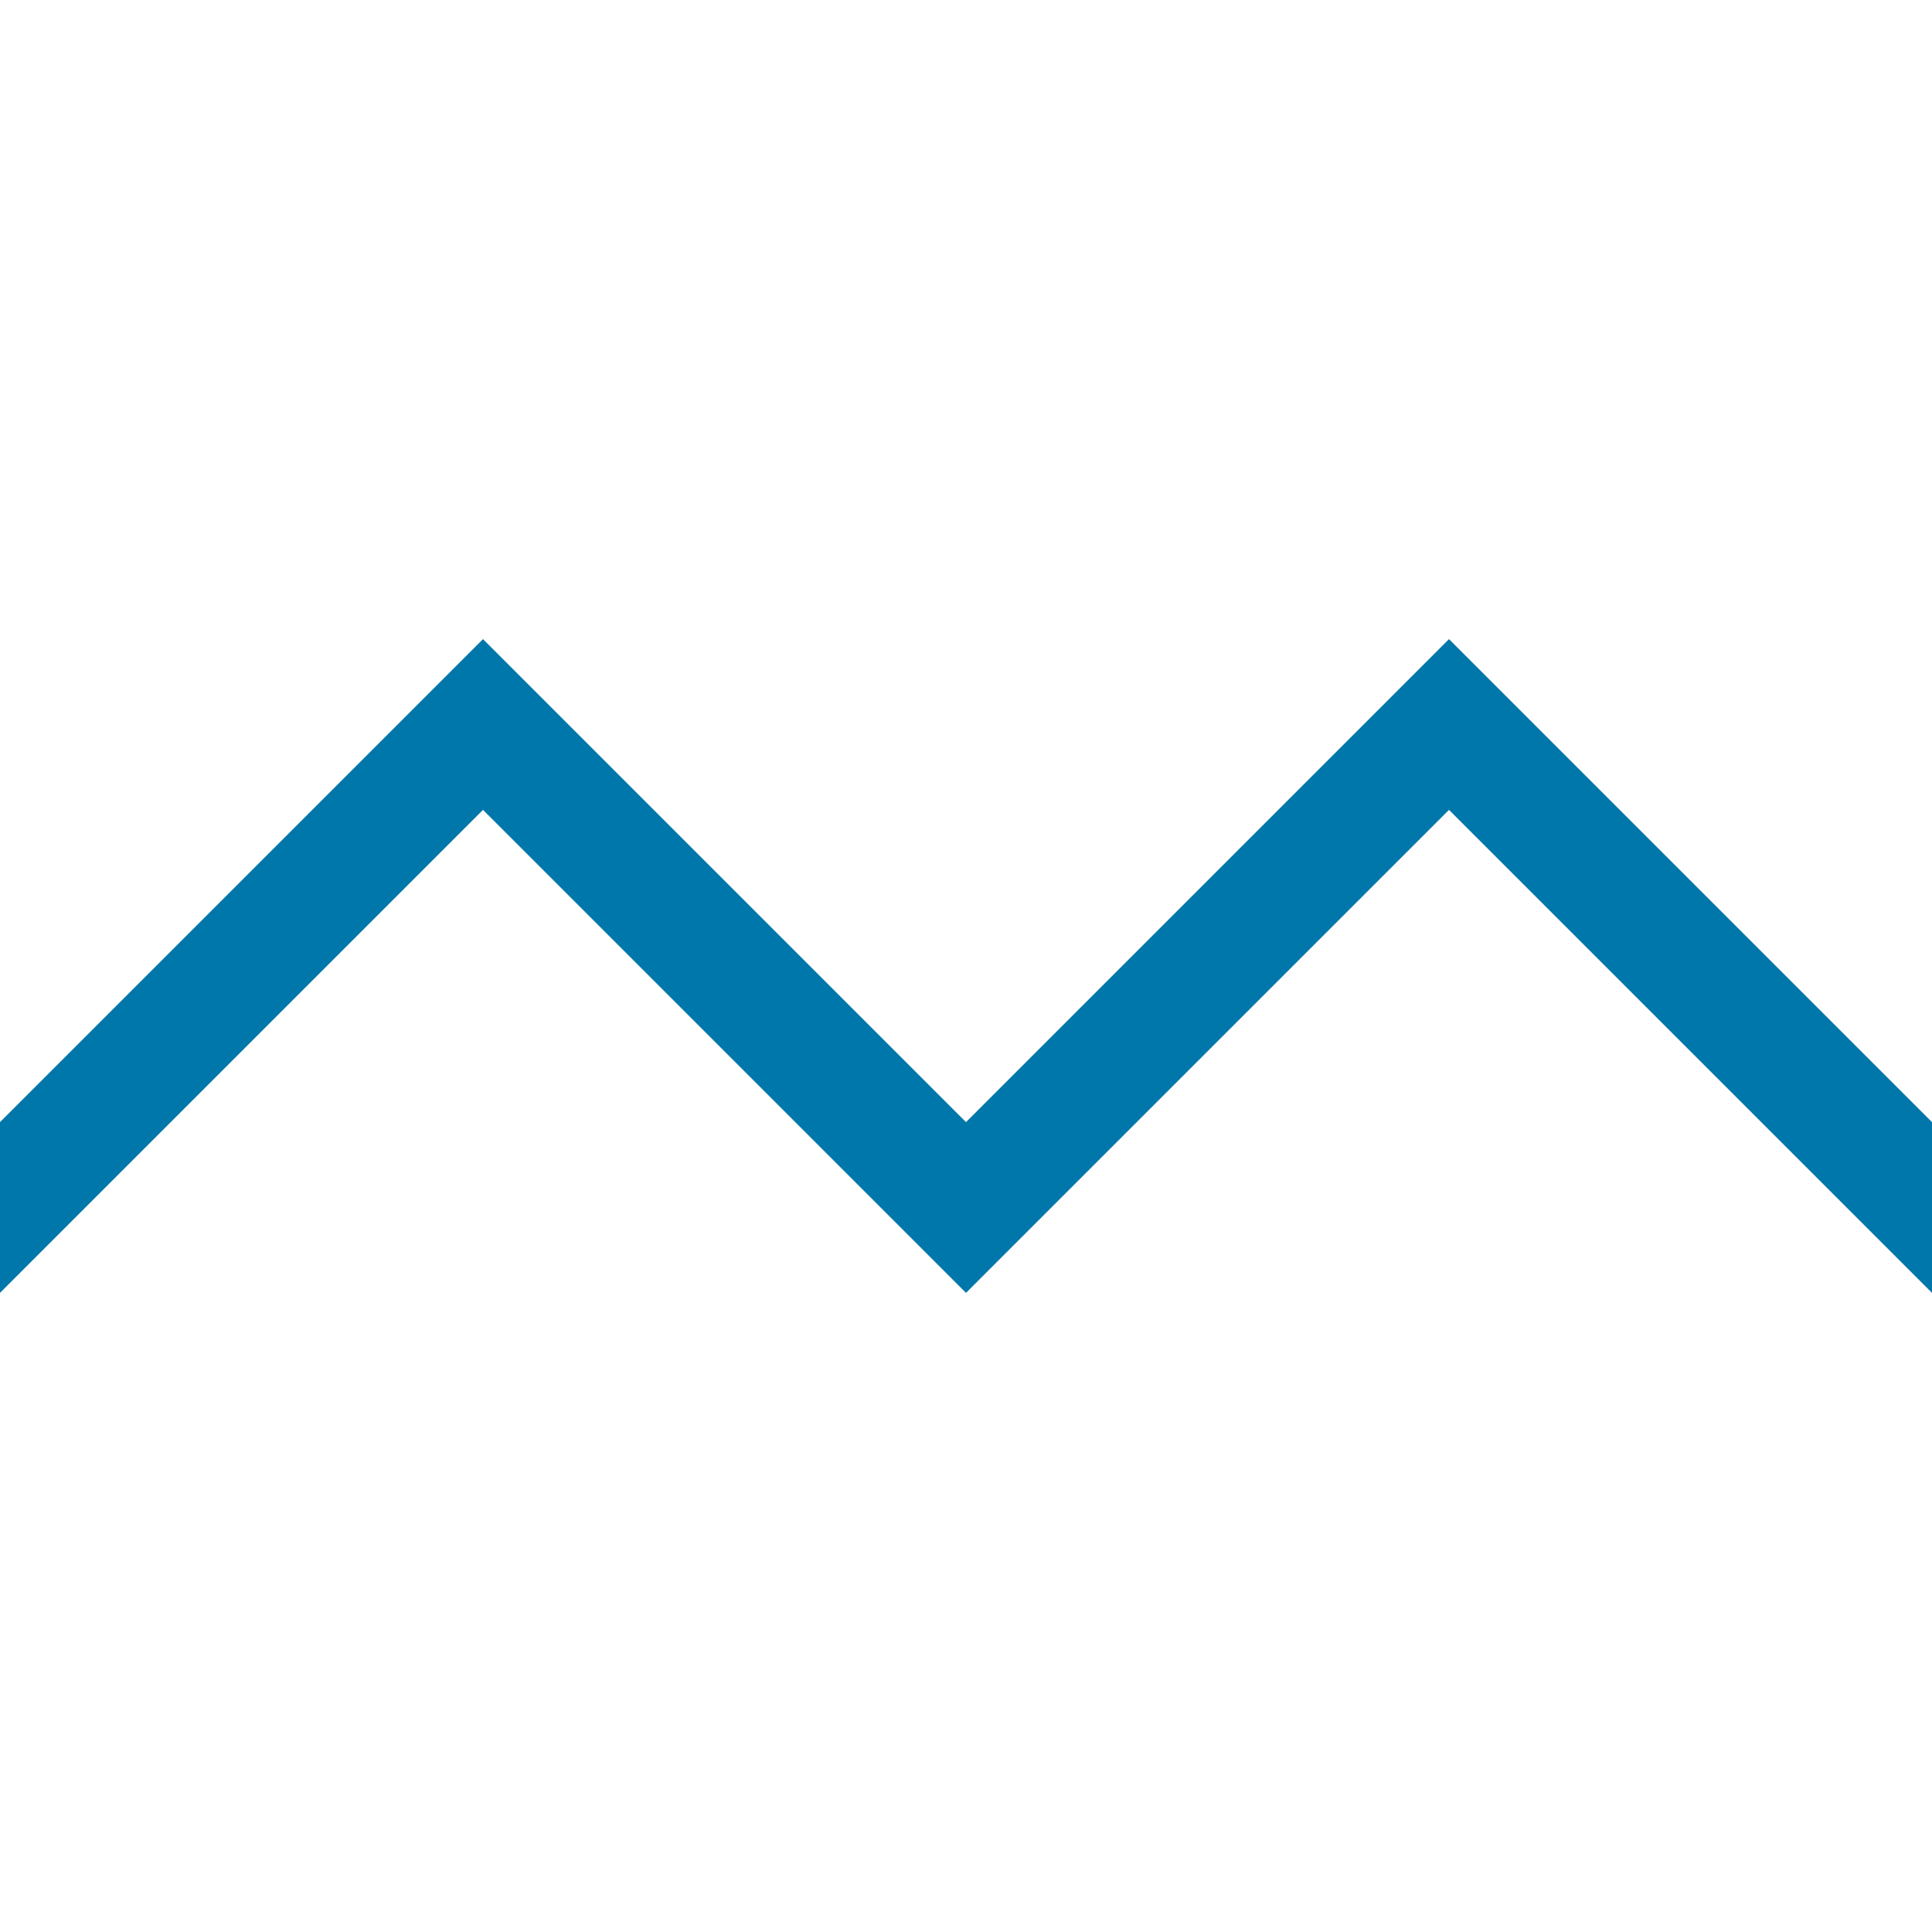 <svg xmlns="http://www.w3.org/2000/svg" version="1.1" viewBox="0 0 32 32"><style>.lb{animation:.2s linear infinite sh}@keyframes sh{from{transform:translateX(8px)}to{transform:translateX(-8px)}}</style><path class="lb" d="m-8 12 8 8 8-8 8 8 8-8 8 8 8-8" fill="none" stroke="#07a" stroke-width="2px"/></svg>
